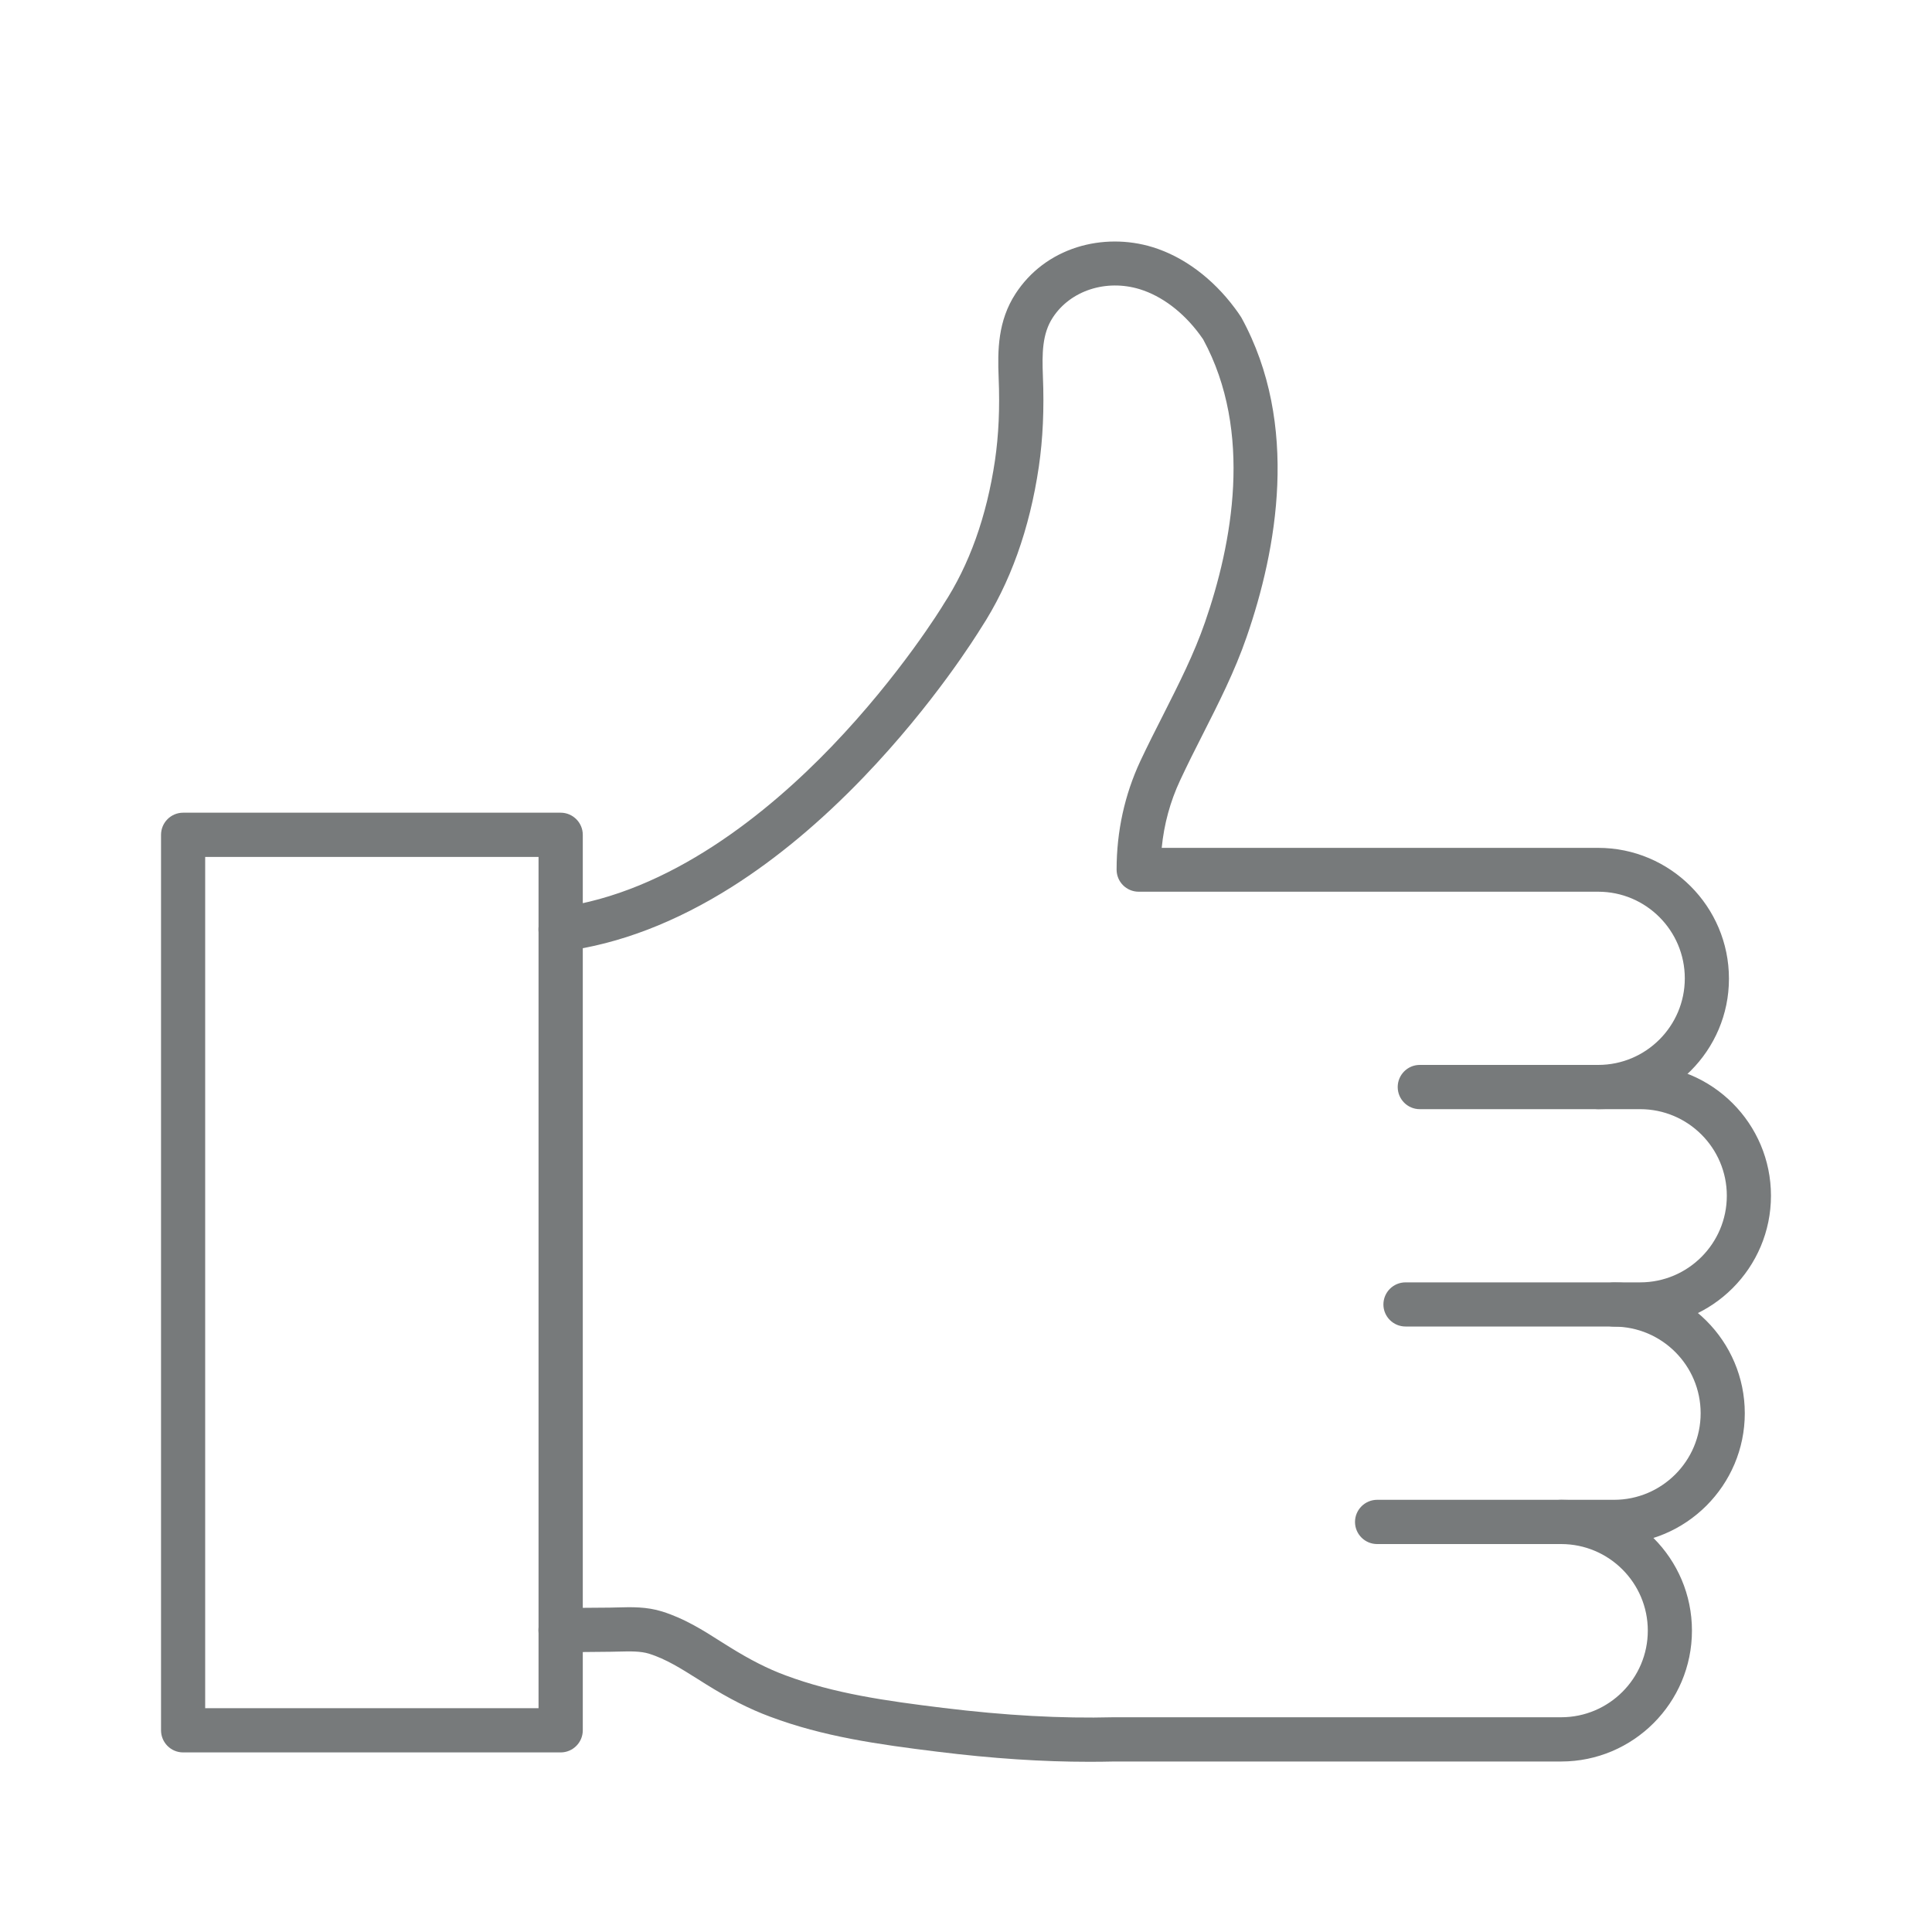 <svg xmlns="http://www.w3.org/2000/svg" width="20" height="20" viewBox="0 0 20 20" fill="none">
<path d="M16.979 13.732H14.55C14.424 13.732 14.321 13.63 14.321 13.504C14.321 13.377 14.424 13.275 14.55 13.275H16.979C17.474 13.275 17.876 12.873 17.876 12.378C17.876 11.884 17.474 11.482 16.979 11.482H16.545C16.418 11.482 16.316 11.379 16.316 11.253C16.316 11.127 16.418 11.024 16.545 11.024H16.979C17.727 11.024 18.333 11.632 18.333 12.378C18.333 13.124 17.726 13.732 16.979 13.732Z" fill="#777A7B"/>
<path d="M16.708 15.984H14.256C14.13 15.984 14.027 15.882 14.027 15.755C14.027 15.629 14.13 15.526 14.256 15.526H16.708C17.203 15.526 17.605 15.124 17.605 14.63C17.605 14.135 17.203 13.733 16.708 13.733C16.582 13.733 16.479 13.631 16.479 13.505C16.479 13.378 16.582 13.276 16.708 13.276C17.455 13.276 18.062 13.884 18.062 14.63C18.062 15.376 17.454 15.984 16.708 15.984Z" fill="#777A7B"/>
<path d="M11.276 18.238C10.789 18.238 10.274 18.204 9.708 18.134C9.083 18.057 8.521 17.977 7.972 17.771C7.759 17.692 7.549 17.585 7.311 17.437C7.28 17.418 7.25 17.399 7.219 17.379C7.052 17.274 6.894 17.174 6.719 17.119C6.631 17.092 6.524 17.094 6.411 17.097C6.38 17.098 6.35 17.098 6.317 17.099L5.805 17.104H5.803C5.678 17.104 5.575 17.002 5.574 16.877C5.573 16.751 5.674 16.647 5.801 16.646L6.313 16.642C6.34 16.642 6.368 16.641 6.398 16.64C6.536 16.636 6.694 16.632 6.854 16.682C7.087 16.755 7.278 16.876 7.463 16.994L7.551 17.049C7.763 17.181 7.947 17.275 8.131 17.343C8.633 17.531 9.167 17.607 9.763 17.68C10.409 17.759 10.986 17.791 11.527 17.777H16.161C16.656 17.777 17.058 17.375 17.058 16.88C17.058 16.386 16.656 15.984 16.161 15.984C16.035 15.984 15.932 15.882 15.932 15.755C15.932 15.629 16.035 15.526 16.161 15.526C16.909 15.526 17.515 16.134 17.515 16.88C17.515 17.628 16.907 18.235 16.161 18.235H11.536C11.451 18.237 11.364 18.238 11.276 18.238ZM16.545 11.482H14.697C14.571 11.482 14.469 11.379 14.469 11.253C14.469 11.127 14.571 11.024 14.697 11.024H16.545C17.039 11.024 17.441 10.622 17.441 10.128C17.441 9.633 17.039 9.231 16.545 9.231H11.788C11.661 9.231 11.559 9.129 11.559 9.002C11.559 8.606 11.642 8.228 11.804 7.88C11.881 7.716 11.963 7.554 12.043 7.397C12.206 7.074 12.361 6.769 12.475 6.439C12.754 5.634 12.976 4.473 12.455 3.513C12.444 3.497 12.432 3.481 12.418 3.461C12.246 3.229 12.026 3.064 11.799 2.994C11.45 2.887 11.08 3.008 10.898 3.288C10.788 3.456 10.787 3.662 10.796 3.893C10.81 4.235 10.796 4.542 10.754 4.831C10.659 5.476 10.457 6.04 10.153 6.505C10.113 6.569 9.671 7.284 8.94 8.045C8.497 8.506 8.04 8.887 7.581 9.178C6.998 9.547 6.41 9.773 5.832 9.848C5.707 9.864 5.593 9.776 5.576 9.651C5.56 9.525 5.648 9.411 5.774 9.395C6.939 9.243 7.959 8.404 8.609 7.728C9.324 6.984 9.758 6.272 9.762 6.265C9.763 6.263 9.765 6.261 9.766 6.258C10.034 5.849 10.214 5.347 10.3 4.766C10.338 4.505 10.351 4.226 10.338 3.912C10.326 3.625 10.33 3.321 10.513 3.04C10.662 2.811 10.881 2.645 11.148 2.56C11.398 2.481 11.675 2.48 11.93 2.558C12.251 2.656 12.553 2.881 12.783 3.19C12.806 3.22 12.825 3.248 12.842 3.274C12.845 3.278 12.848 3.284 12.851 3.288C13.458 4.396 13.216 5.695 12.906 6.591C12.782 6.951 12.612 7.284 12.449 7.606C12.37 7.76 12.291 7.919 12.217 8.077C12.114 8.297 12.05 8.531 12.026 8.777H16.544C17.291 8.777 17.898 9.385 17.898 10.131C17.899 10.874 17.291 11.482 16.545 11.482Z" fill="#777A7B"/>
<path d="M5.804 18.141H1.896C1.769 18.141 1.667 18.038 1.667 17.912V8.642C1.667 8.516 1.769 8.413 1.896 8.413H5.804C5.93 8.413 6.033 8.516 6.033 8.642V17.912C6.033 18.038 5.93 18.141 5.804 18.141ZM2.124 17.683H5.575V8.871H2.124V17.683Z" fill="#777A7B"/>
</svg>